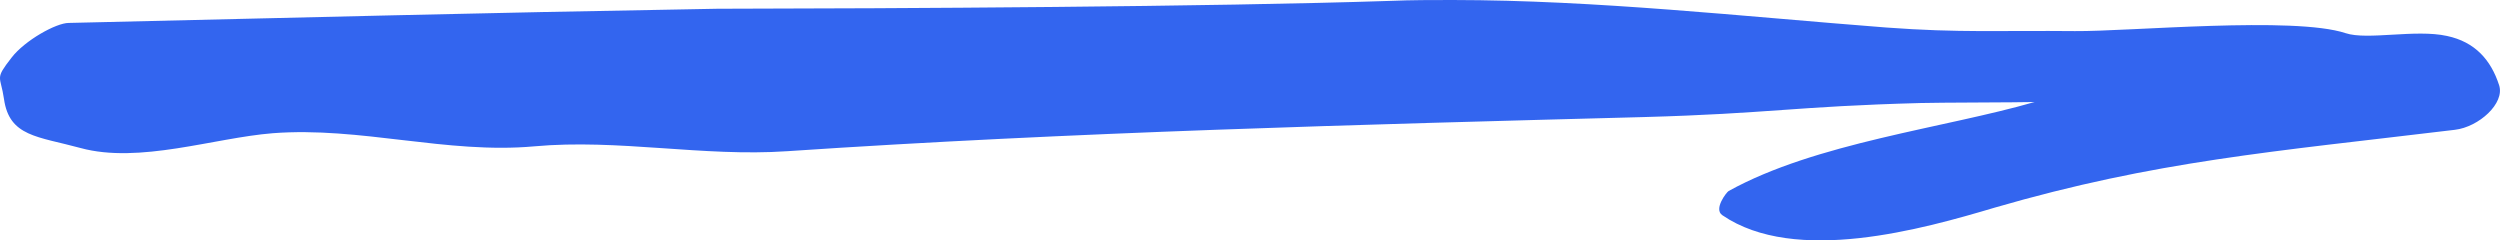 <svg width="52" height="5" viewBox="0 0 52 5" fill="none" xmlns="http://www.w3.org/2000/svg">
<path d="M30.215 0C29.787 0 29.359 4.06035e-07 28.931 0.018C25.15 0.143 18.697 0.176 14.918 0.182C9.532 0.276 6.806 0.354 1.429 0.477C1.169 0.477 0.518 0.839 0.241 1.198C-0.119 1.661 0.011 1.561 0.083 2.06C0.194 2.843 0.785 2.836 1.676 3.079C2.897 3.412 4.456 2.868 5.672 2.771C7.489 2.63 9.297 3.208 11.111 3.044C12.862 2.885 14.617 3.265 16.374 3.145C22.301 2.746 28.311 2.591 34.19 2.435C36.816 2.362 37.32 2.213 39.948 2.143C40.301 2.132 41.963 2.132 42.319 2.122C40.441 2.665 37.768 2.97 35.956 3.973C35.917 3.992 35.636 4.348 35.824 4.476C37.341 5.514 39.993 4.764 41.492 4.318C44.842 3.346 47.276 3.156 51.061 2.7C51.56 2.642 52.107 2.147 51.981 1.77C51.811 1.248 51.482 0.872 50.898 0.748C50.243 0.603 49.243 0.841 48.789 0.69C47.713 0.333 44.274 0.657 43.159 0.647C41.639 0.632 40.754 0.686 39.231 0.572C36.234 0.341 33.213 0.003 30.214 0H30.215Z" fill="#3365EF"/>
</svg>